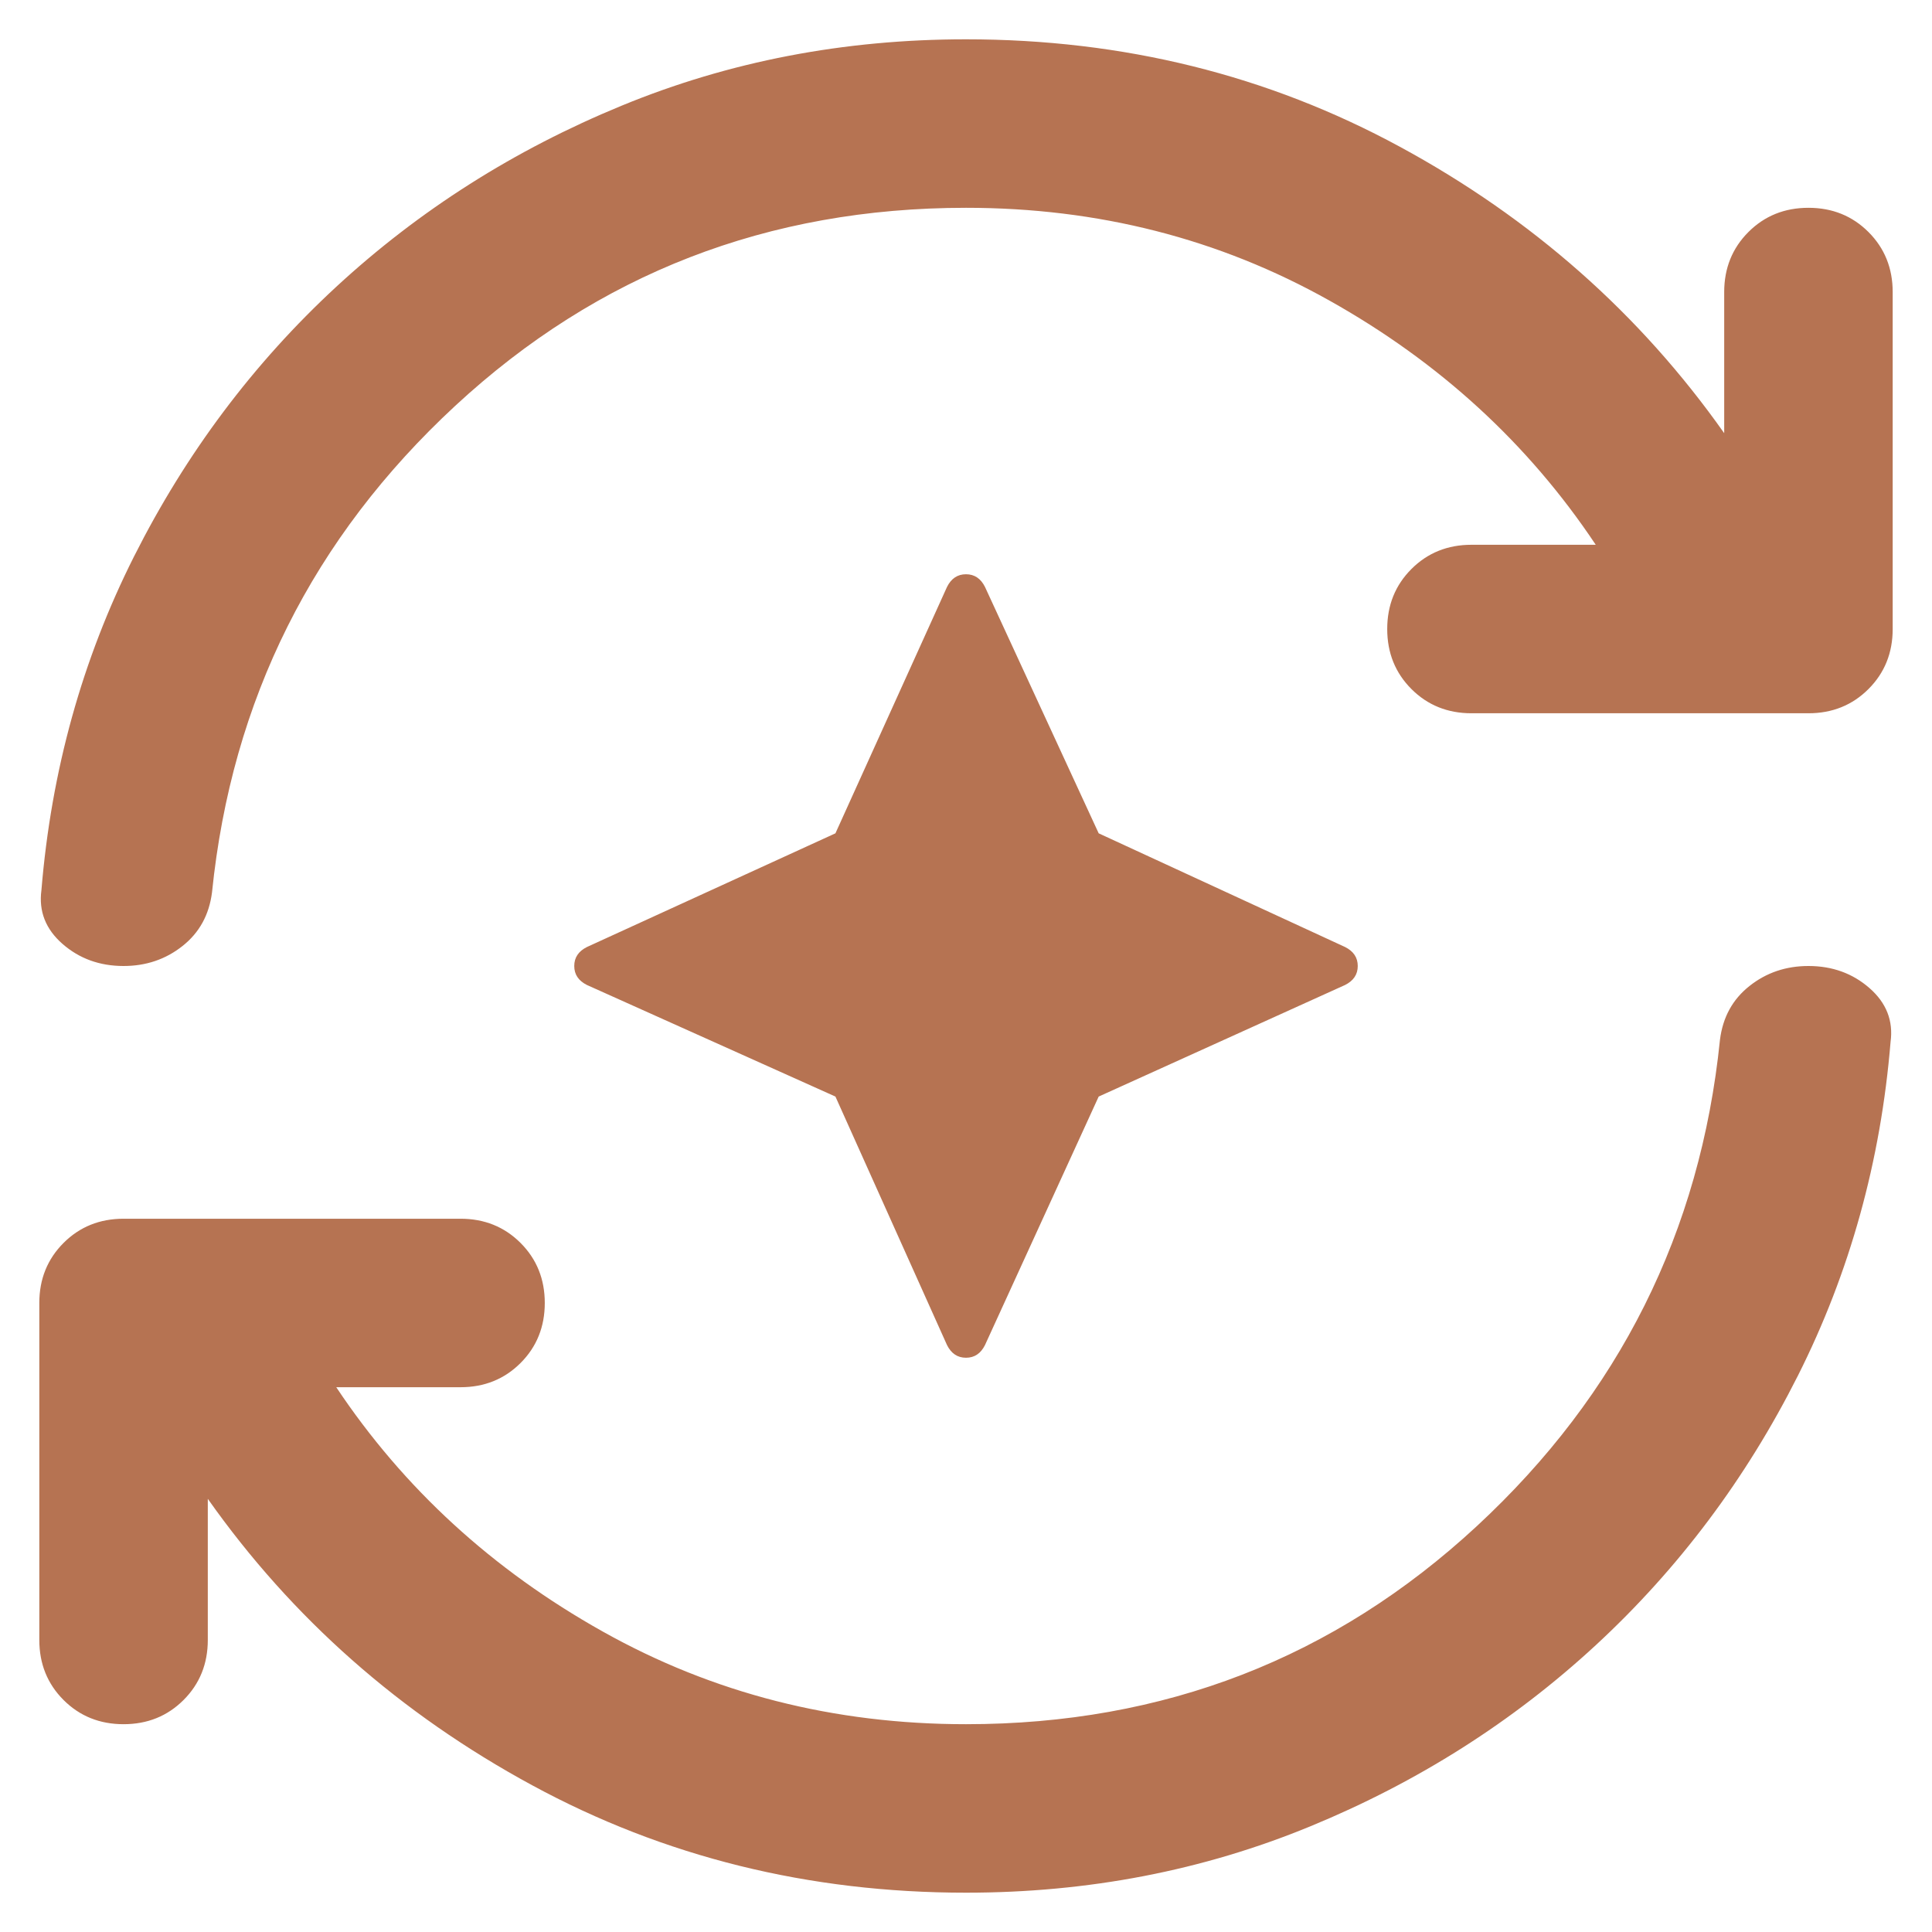 <svg width="43" height="43" viewBox="0 0 43 43" fill="none" xmlns="http://www.w3.org/2000/svg">
<path d="M18.594 24.406L13.062 21.922C12.875 21.828 12.781 21.688 12.781 21.5C12.781 21.312 12.875 21.172 13.062 21.078L18.594 18.547L21.078 13.062C21.172 12.875 21.312 12.781 21.5 12.781C21.688 12.781 21.828 12.875 21.922 13.062L24.453 18.547L29.938 21.078C30.125 21.172 30.219 21.312 30.219 21.5C30.219 21.688 30.125 21.828 29.938 21.922L24.453 24.406L21.922 29.938C21.828 30.125 21.688 30.219 21.5 30.219C21.312 30.219 21.172 30.125 21.078 29.938L18.594 24.406ZM21.5 42.125C18 42.125 14.781 41.328 11.844 39.734C8.906 38.141 6.5 36.016 4.625 33.359V36.5C4.625 37.031 4.445 37.477 4.086 37.836C3.727 38.195 3.281 38.375 2.75 38.375C2.219 38.375 1.773 38.195 1.414 37.836C1.055 37.477 0.875 37.031 0.875 36.5V29C0.875 28.469 1.055 28.023 1.414 27.664C1.773 27.305 2.219 27.125 2.75 27.125H10.25C10.781 27.125 11.227 27.305 11.586 27.664C11.945 28.023 12.125 28.469 12.125 29C12.125 29.531 11.945 29.977 11.586 30.336C11.227 30.695 10.781 30.875 10.25 30.875H7.484C8.984 33.125 10.961 34.938 13.414 36.312C15.867 37.688 18.562 38.375 21.5 38.375C25.906 38.375 29.695 36.906 32.867 33.969C36.039 31.031 37.844 27.422 38.281 23.141C38.344 22.641 38.562 22.242 38.938 21.945C39.312 21.648 39.75 21.5 40.25 21.5C40.781 21.5 41.234 21.664 41.609 21.992C41.984 22.32 42.141 22.719 42.078 23.188C41.859 25.844 41.172 28.32 40.016 30.617C38.859 32.914 37.359 34.914 35.516 36.617C33.672 38.32 31.555 39.664 29.164 40.648C26.773 41.633 24.219 42.125 21.5 42.125ZM21.5 4.625C17.094 4.625 13.305 6.094 10.133 9.031C6.961 11.969 5.156 15.578 4.719 19.859C4.656 20.359 4.438 20.758 4.062 21.055C3.688 21.352 3.25 21.5 2.75 21.5C2.219 21.5 1.766 21.336 1.391 21.008C1.016 20.68 0.859 20.281 0.922 19.812C1.141 17.156 1.828 14.68 2.984 12.383C4.141 10.086 5.641 8.086 7.484 6.383C9.328 4.68 11.445 3.336 13.836 2.352C16.227 1.367 18.781 0.875 21.5 0.875C25 0.875 28.219 1.672 31.156 3.266C34.094 4.859 36.5 6.984 38.375 9.641V6.5C38.375 5.969 38.555 5.523 38.914 5.164C39.273 4.805 39.719 4.625 40.25 4.625C40.781 4.625 41.227 4.805 41.586 5.164C41.945 5.523 42.125 5.969 42.125 6.5V14C42.125 14.531 41.945 14.977 41.586 15.336C41.227 15.695 40.781 15.875 40.25 15.875H32.75C32.219 15.875 31.773 15.695 31.414 15.336C31.055 14.977 30.875 14.531 30.875 14C30.875 13.469 31.055 13.023 31.414 12.664C31.773 12.305 32.219 12.125 32.75 12.125H35.516C34.016 9.875 32.039 8.062 29.586 6.688C27.133 5.312 24.438 4.625 21.5 4.625Z" fill="#B67352"/>
</svg>
